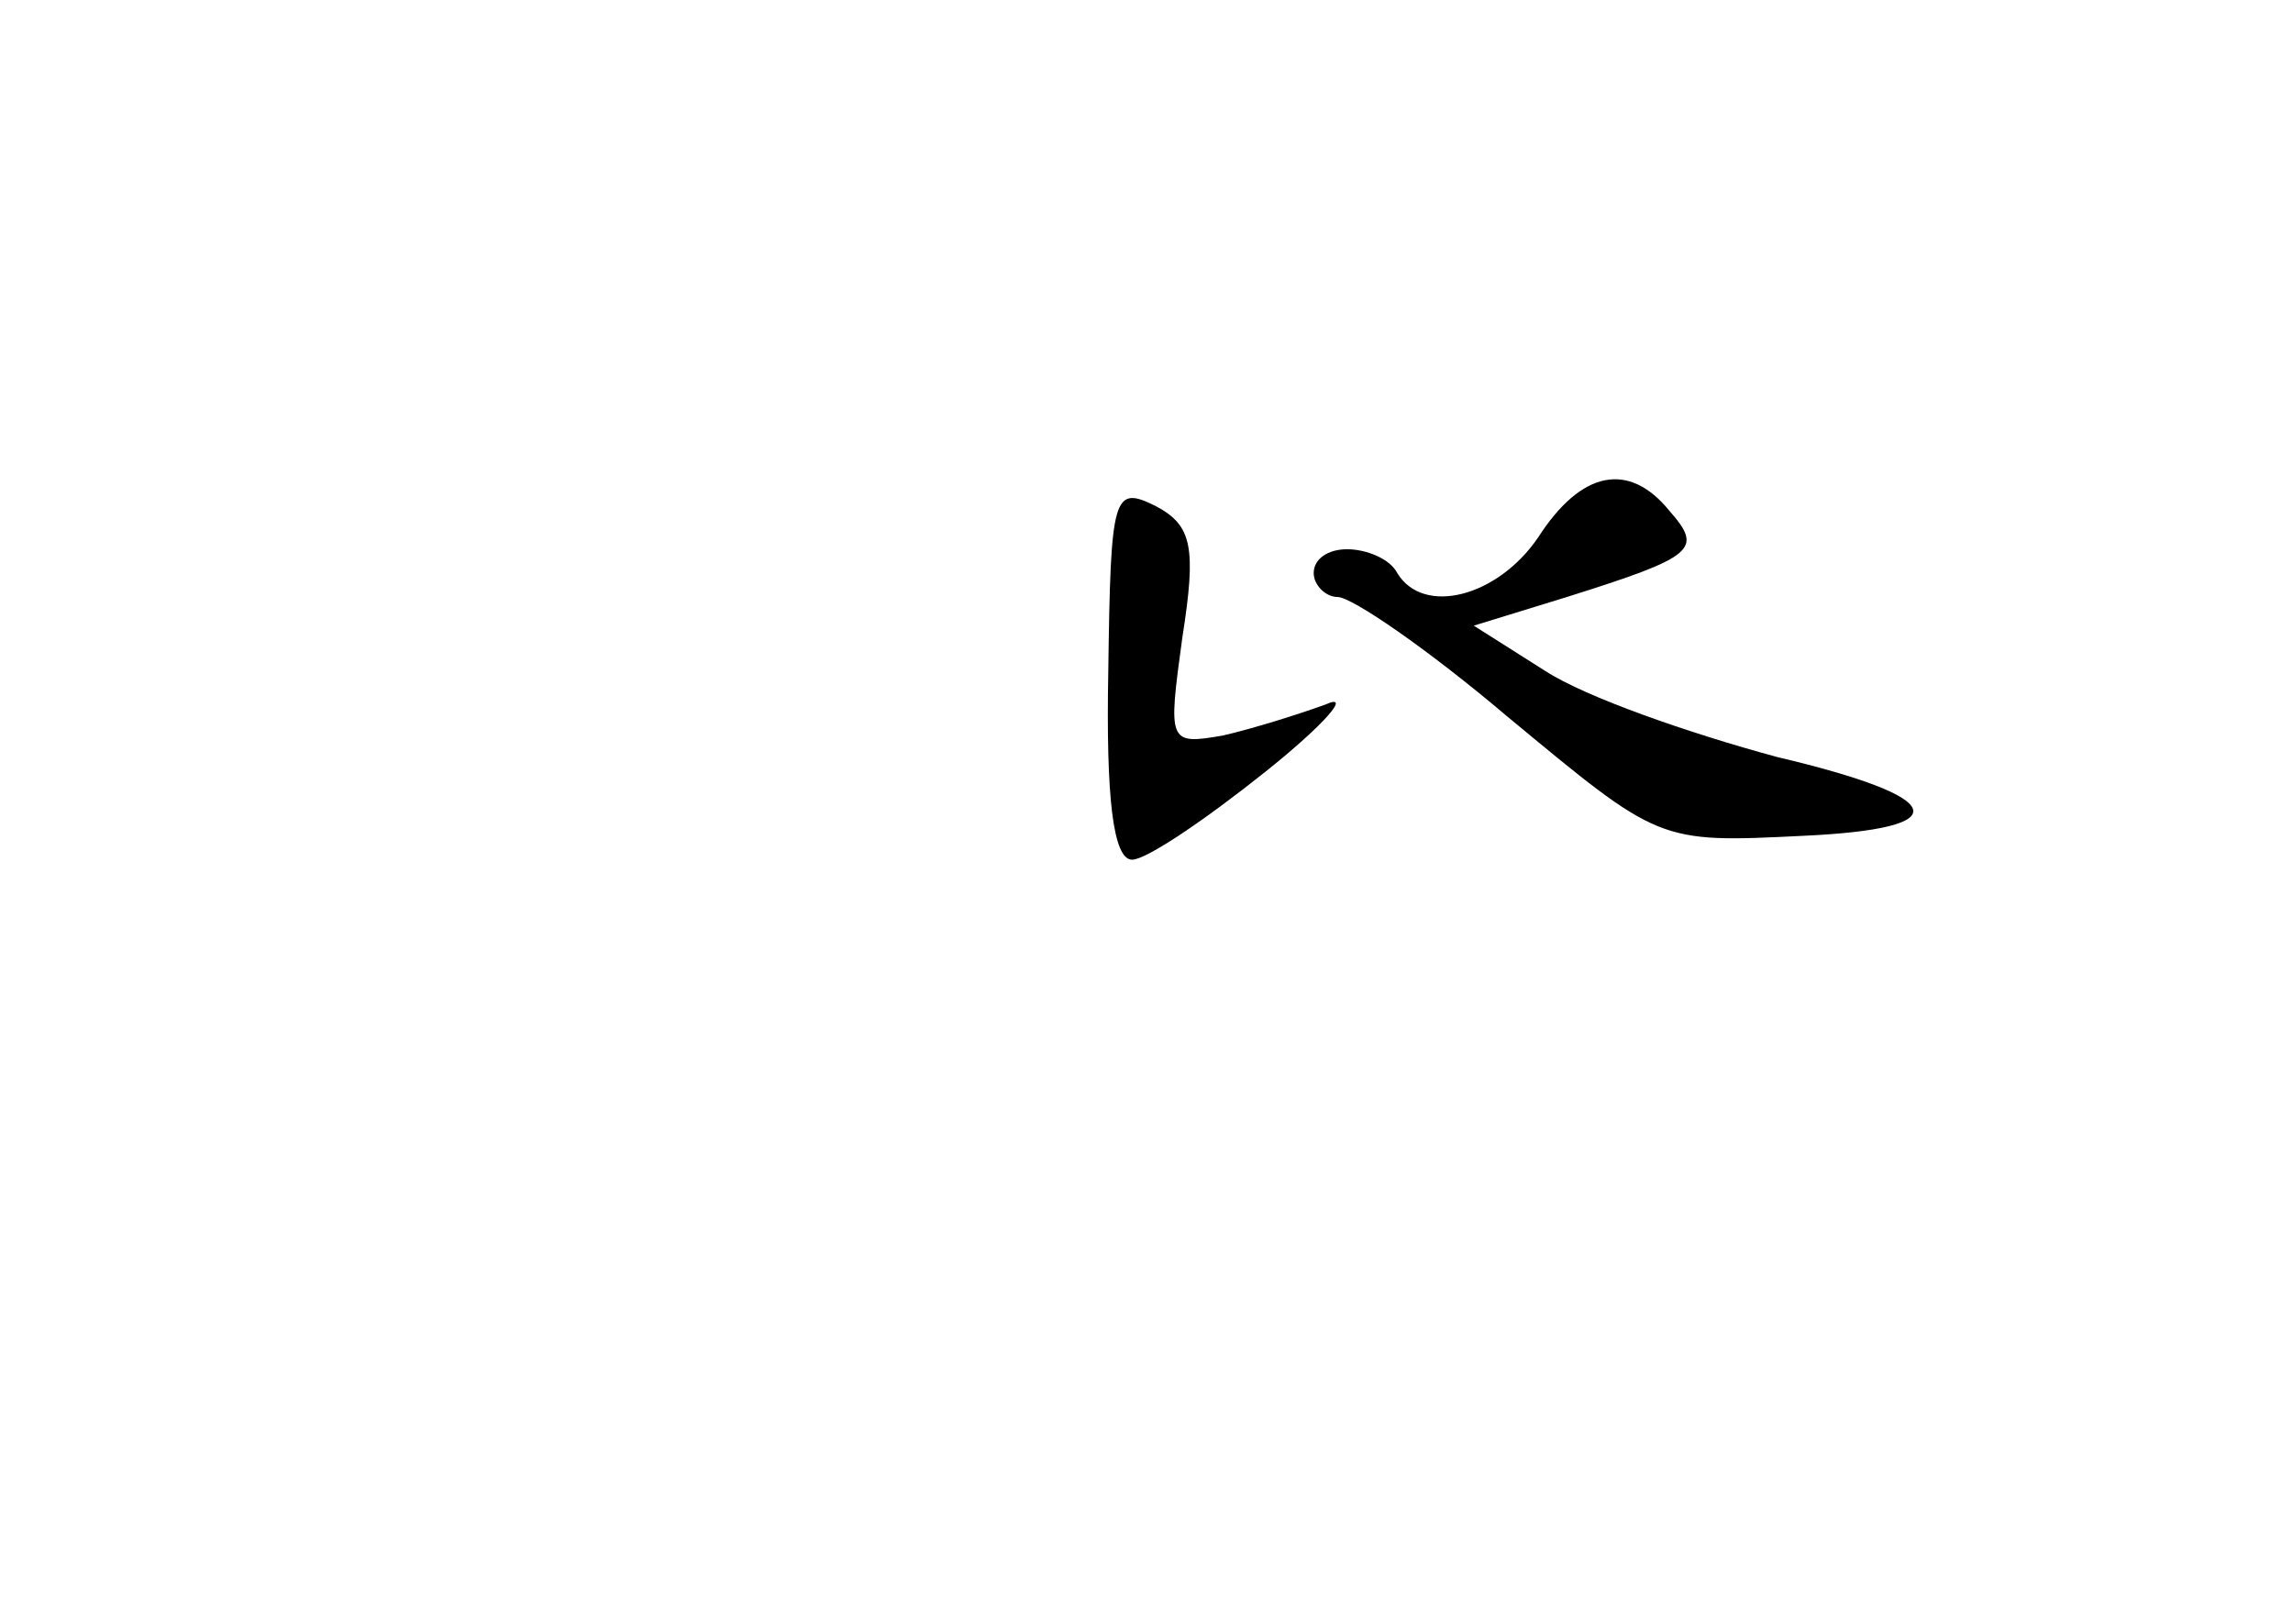 <?xml version="1.0" standalone="no"?>
<!DOCTYPE svg PUBLIC "-//W3C//DTD SVG 20010904//EN"
 "http://www.w3.org/TR/2001/REC-SVG-20010904/DTD/svg10.dtd">
<svg version="1.0" xmlns="http://www.w3.org/2000/svg"
 width="96pt" height="68pt" viewBox="0 0 96 68"
 preserveAspectRatio="xMidYMid meet">
<g transform="translate(0,68) scale(0.1,-0.1)"
fill="#000000" stroke="none">
<path d="M464 399 c-1 -53 2 -79 10 -79 6 0 31 17 56 37 25 20 36 33 25 28
-11 -4 -30 -10 -43 -13 -23 -4 -23 -3 -17 41 6 38 4 47 -11 55 -18 9 -19 5
-20 -69z"/>
<path d="M644 455 c-17 -25 -48 -33 -59 -15 -3 6 -13 10 -21 10 -8 0 -14 -4
-14 -10 0 -5 5 -10 10 -10 6 0 38 -22 71 -50 64 -53 63 -53 124 -50 65 3 61
16 -11 33 -37 10 -80 25 -97 36 l-30 19 39 12 c54 17 57 20 43 36 -17 21 -37
17 -55 -11z"/>
</g>
</svg>
